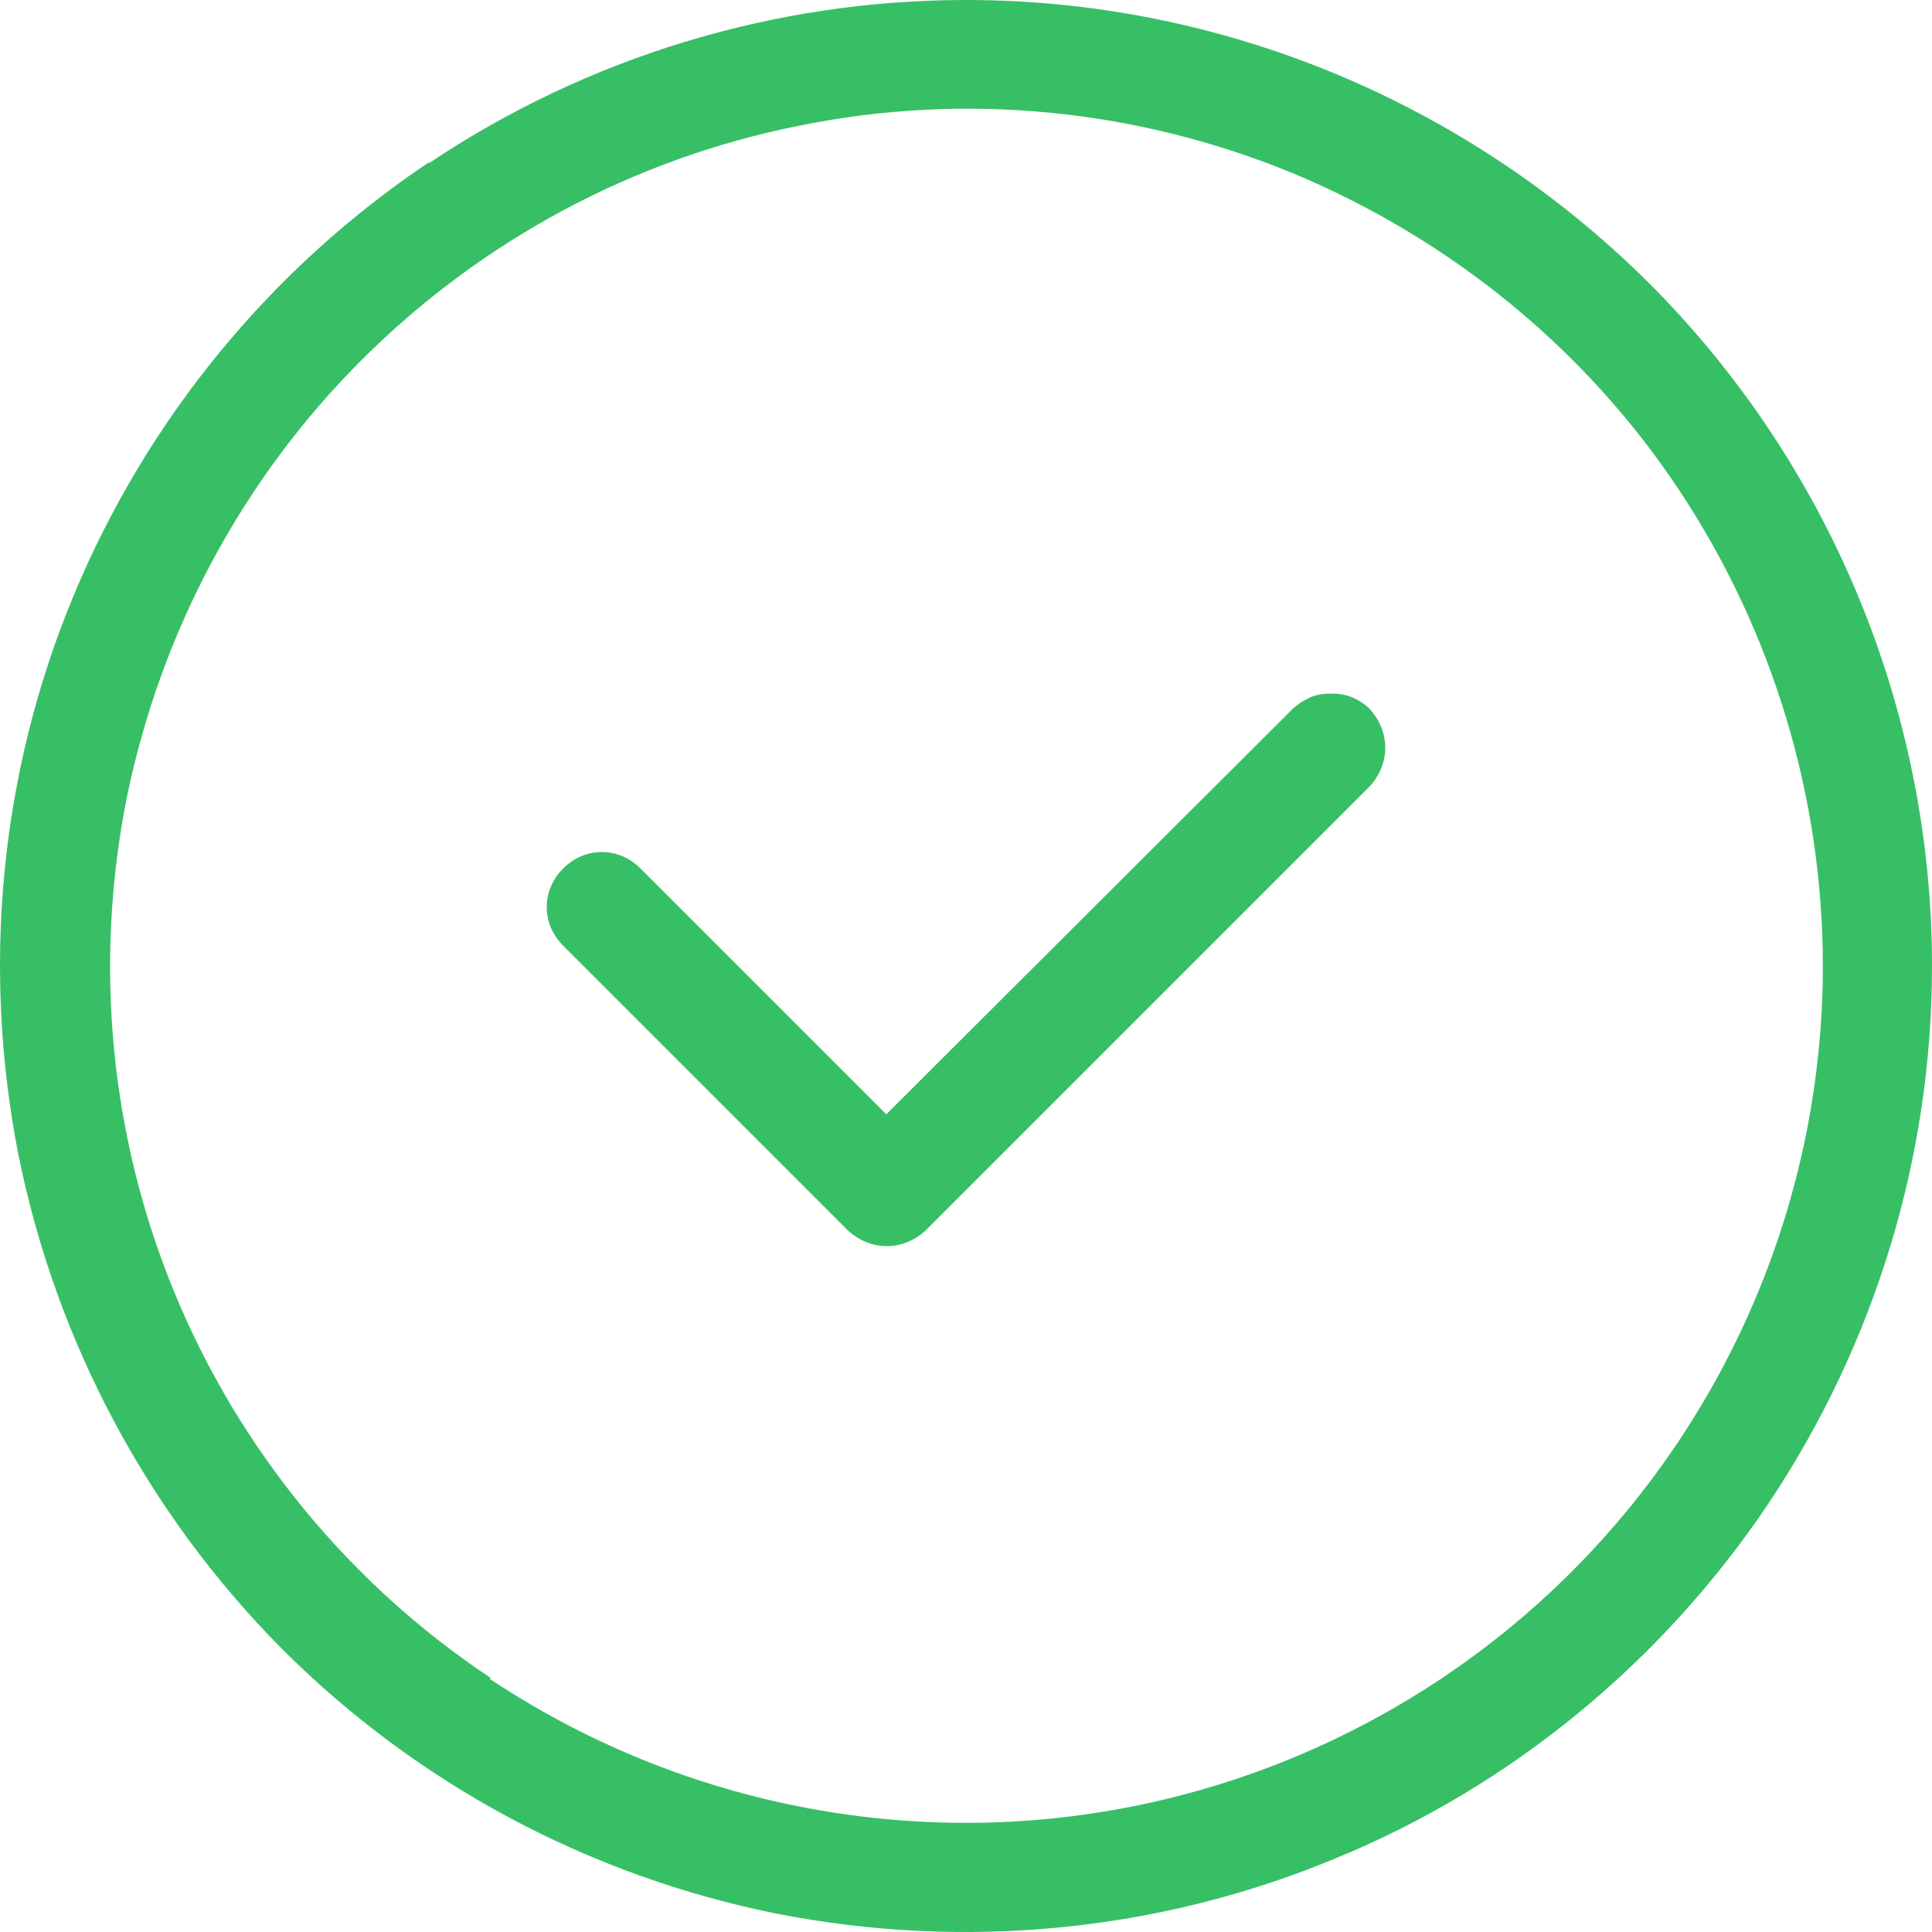 <?xml version="1.0" encoding="UTF-8"?><svg id="Warstwa_1" xmlns="http://www.w3.org/2000/svg" viewBox="0 0 20 20"><defs><style>.cls-1{fill:#37bf66;fill-rule:evenodd;}</style></defs><path class="cls-1" d="M4.44,1.69c1.64-1.1,3.58-1.69,5.56-1.69,2.65,0,5.19,1.06,7.07,2.93,1.87,1.87,2.93,4.42,2.93,7.07,0,1.98-.59,3.91-1.69,5.56-1.1,1.64-2.66,2.93-4.49,3.68-1.83,.76-3.84,.95-5.78,.57-1.94-.39-3.72-1.34-5.12-2.74C1.53,15.67,.58,13.89,.19,11.95-.19,10.01,0,8,.76,6.17c.76-1.83,2.04-3.39,3.68-4.49Zm.63,15.69c1.46,.97,3.17,1.49,4.93,1.49,2.35,0,4.61-.94,6.27-2.6,1.66-1.66,2.6-3.92,2.6-6.27,0-1.75-.52-3.47-1.49-4.93-.97-1.46-2.36-2.59-3.98-3.27-1.62-.67-3.4-.85-5.12-.5-1.72,.34-3.3,1.19-4.54,2.43-1.24,1.24-2.08,2.82-2.43,4.54-.34,1.72-.17,3.5,.5,5.12,.67,1.62,1.81,3.01,3.27,3.98Zm4.1-5.84l4.21-4.2c.05-.05,.12-.09,.18-.12,.07-.03,.14-.04,.22-.04s.15,.01,.22,.04c.07,.03,.13,.07,.18,.12,.1,.11,.16,.25,.16,.4s-.06,.29-.16,.4l-4.6,4.6c-.11,.1-.25,.16-.4,.16s-.29-.06-.4-.16l-2.95-2.95c-.11-.11-.17-.25-.17-.4s.06-.29,.17-.4c.11-.11,.25-.17,.4-.17s.29,.06,.4,.17l2.55,2.55Z"/></svg>